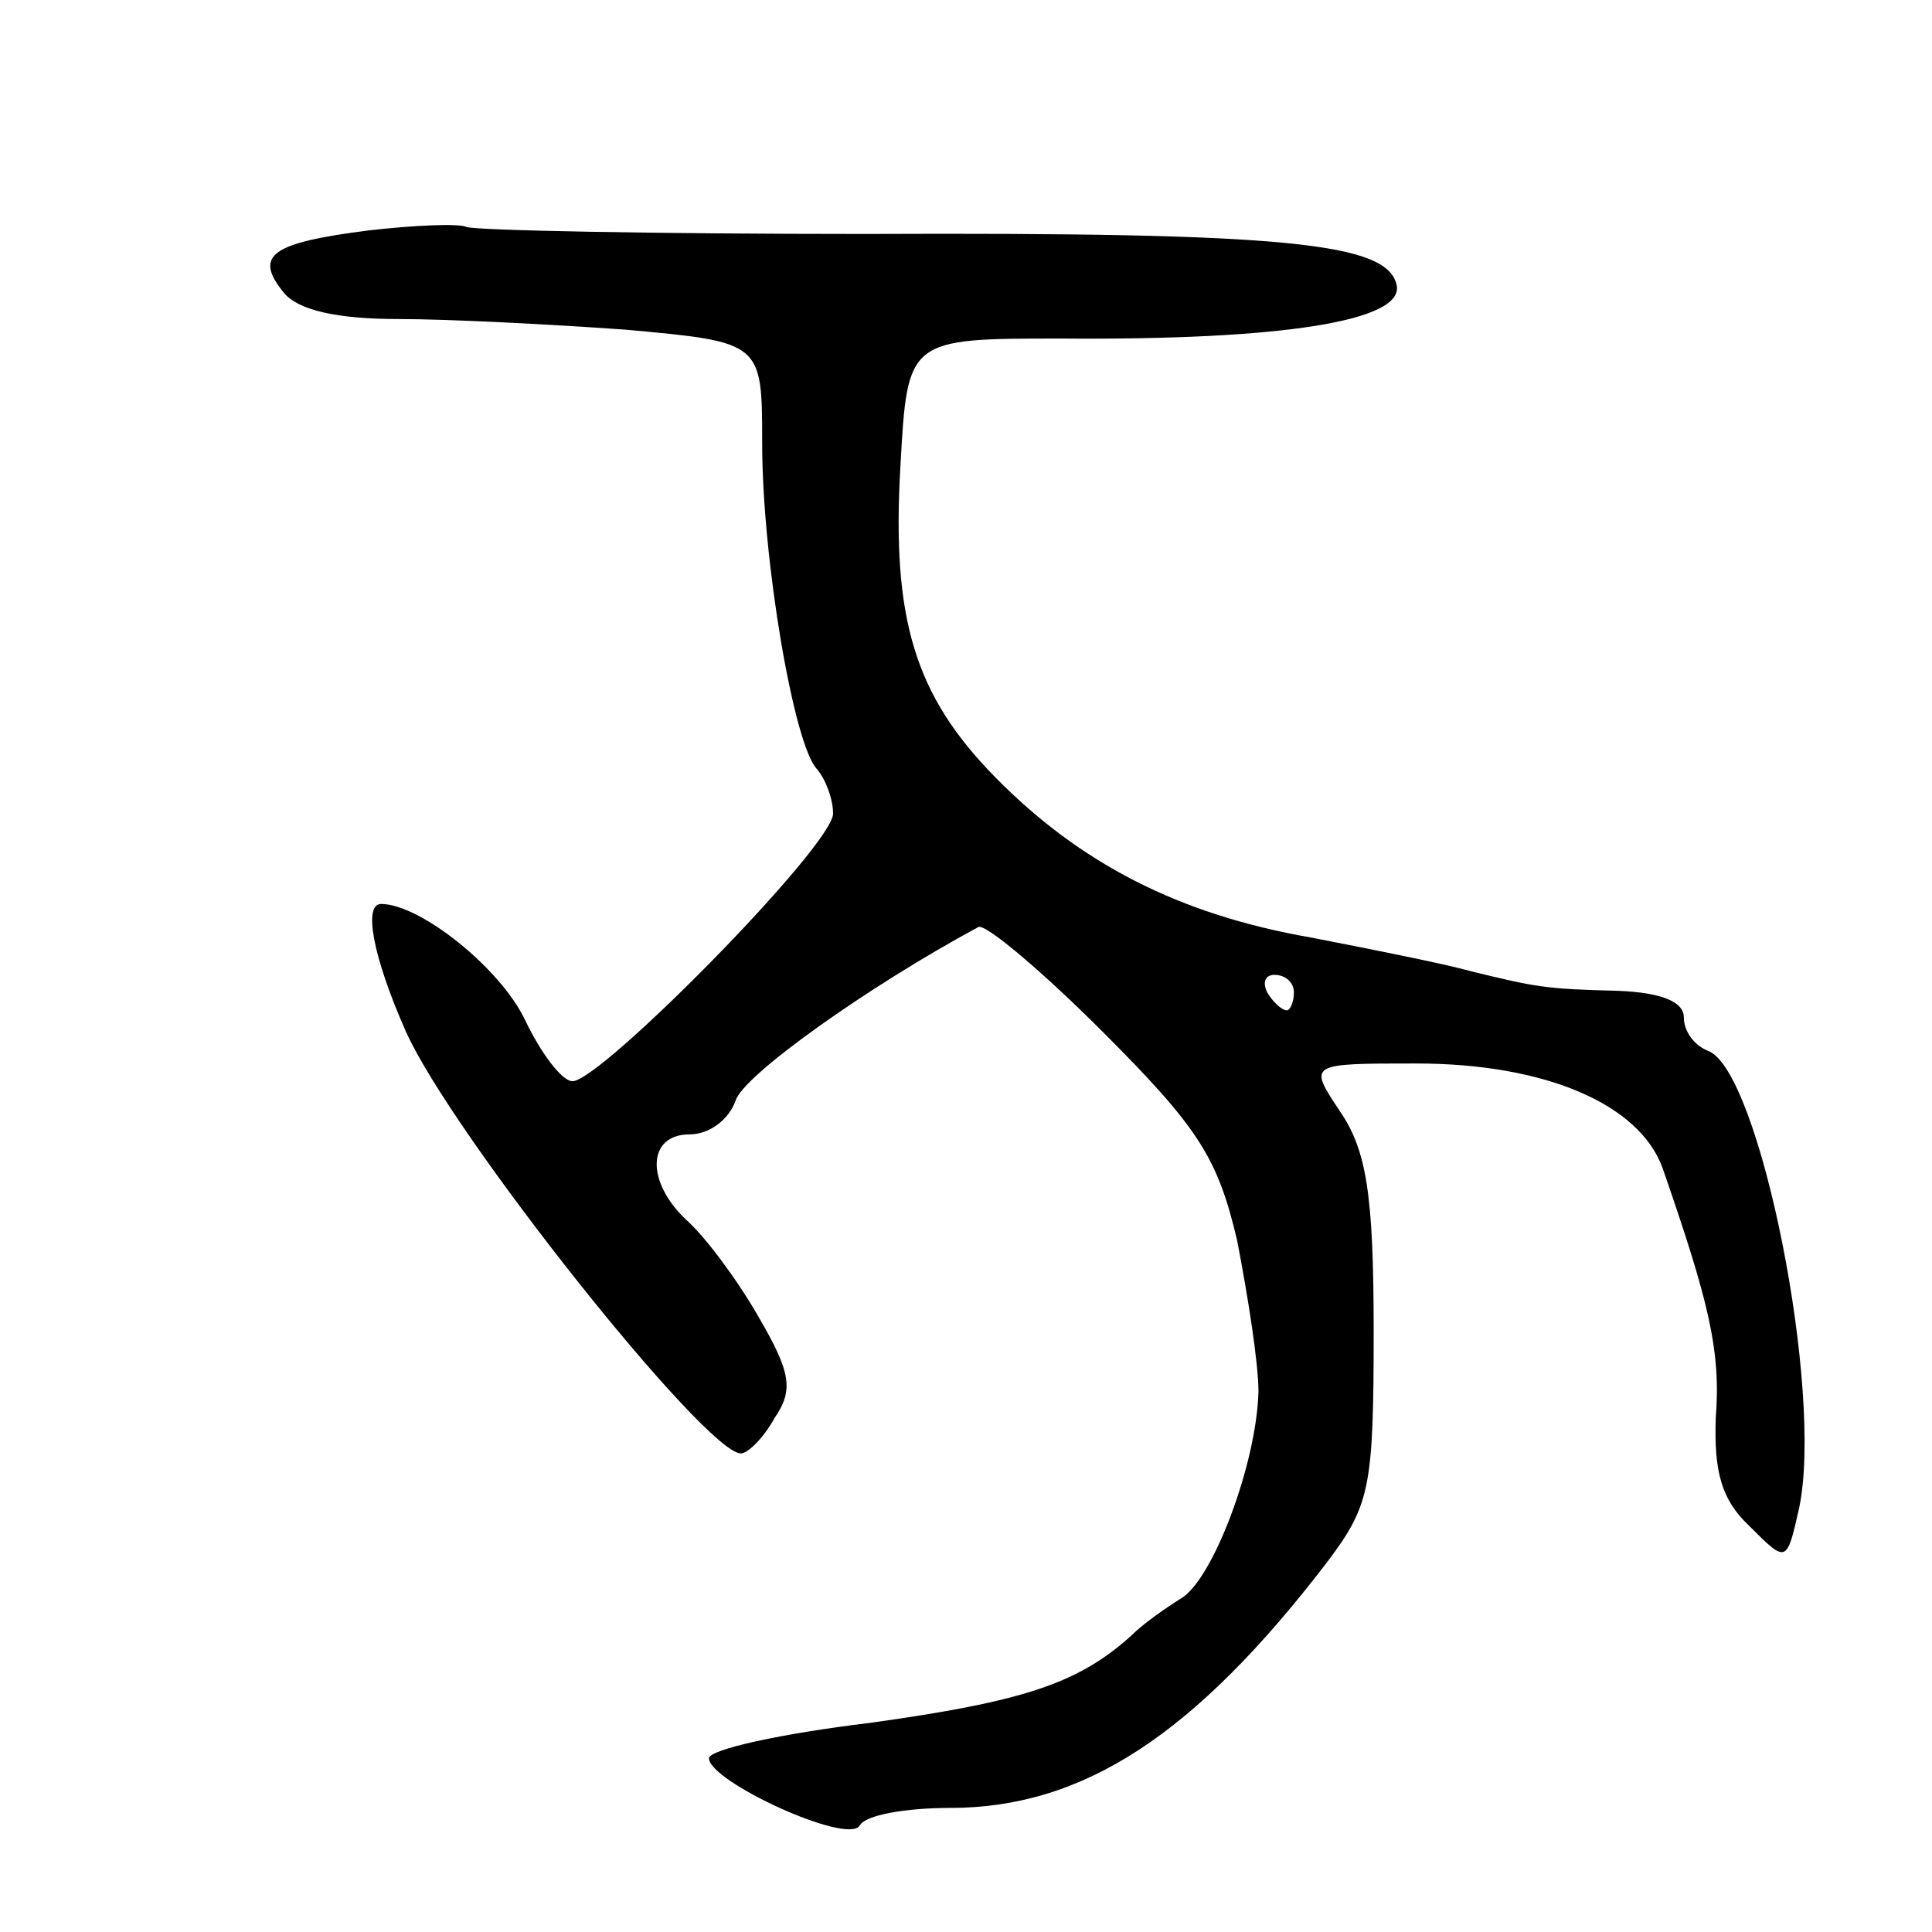<svg version="1.0" xmlns="http://www.w3.org/2000/svg"
 width="109pt" height="109pt" viewBox="0 0 109 109"
 preserveAspectRatio="xMidYMid meet">
<g transform="translate(0,109) scale(0.1,-0.1)"
fill="#000000" stroke="none">
<path d="M208 960 c-55 -7 -65 -14 -48 -35 8 -10 30 -15 65 -15 28 0 86 -3
128 -6 77 -7 77 -7 77 -64 0 -66 18 -171 31 -184 5 -6 9 -17 9 -25 0 -18 -131
-151 -147 -151 -6 0 -18 16 -27 35 -14 29 -59 65 -81 65 -10 0 -5 -29 14 -72
26 -58 169 -238 189 -238 4 0 13 9 19 20 11 16 9 26 -9 57 -12 21 -30 45 -40
54 -24 22 -23 49 1 49 11 0 22 8 26 19 4 14 74 64 137 98 4 2 36 -25 70 -59
54 -54 65 -71 76 -118 6 -31 12 -69 12 -85 -1 -41 -26 -107 -44 -117 -8 -5
-21 -14 -28 -21 -30 -27 -61 -37 -147 -49 -50 -6 -91 -15 -91 -20 0 -13 78
-49 85 -38 3 6 26 10 51 10 75 0 138 41 213 139 24 32 26 42 26 130 0 77 -4
102 -19 124 -18 27 -18 27 43 27 73 0 126 -23 139 -59 26 -75 33 -103 30 -141
-1 -30 3 -46 19 -61 21 -21 21 -21 28 10 14 66 -22 246 -51 258 -8 3 -14 11
-14 19 0 9 -13 14 -37 15 -41 1 -46 2 -83 11 -14 4 -54 12 -90 19 -75 13 -131
42 -179 91 -45 46 -58 89 -53 175 4 72 4 72 91 72 125 -1 193 10 189 30 -5 24
-61 30 -300 29 -119 0 -221 2 -225 4 -4 2 -29 1 -55 -2z m522 -430 c0 -5 -2
-10 -4 -10 -3 0 -8 5 -11 10 -3 6 -1 10 4 10 6 0 11 -4 11 -10z"/>
</g>
</svg>
